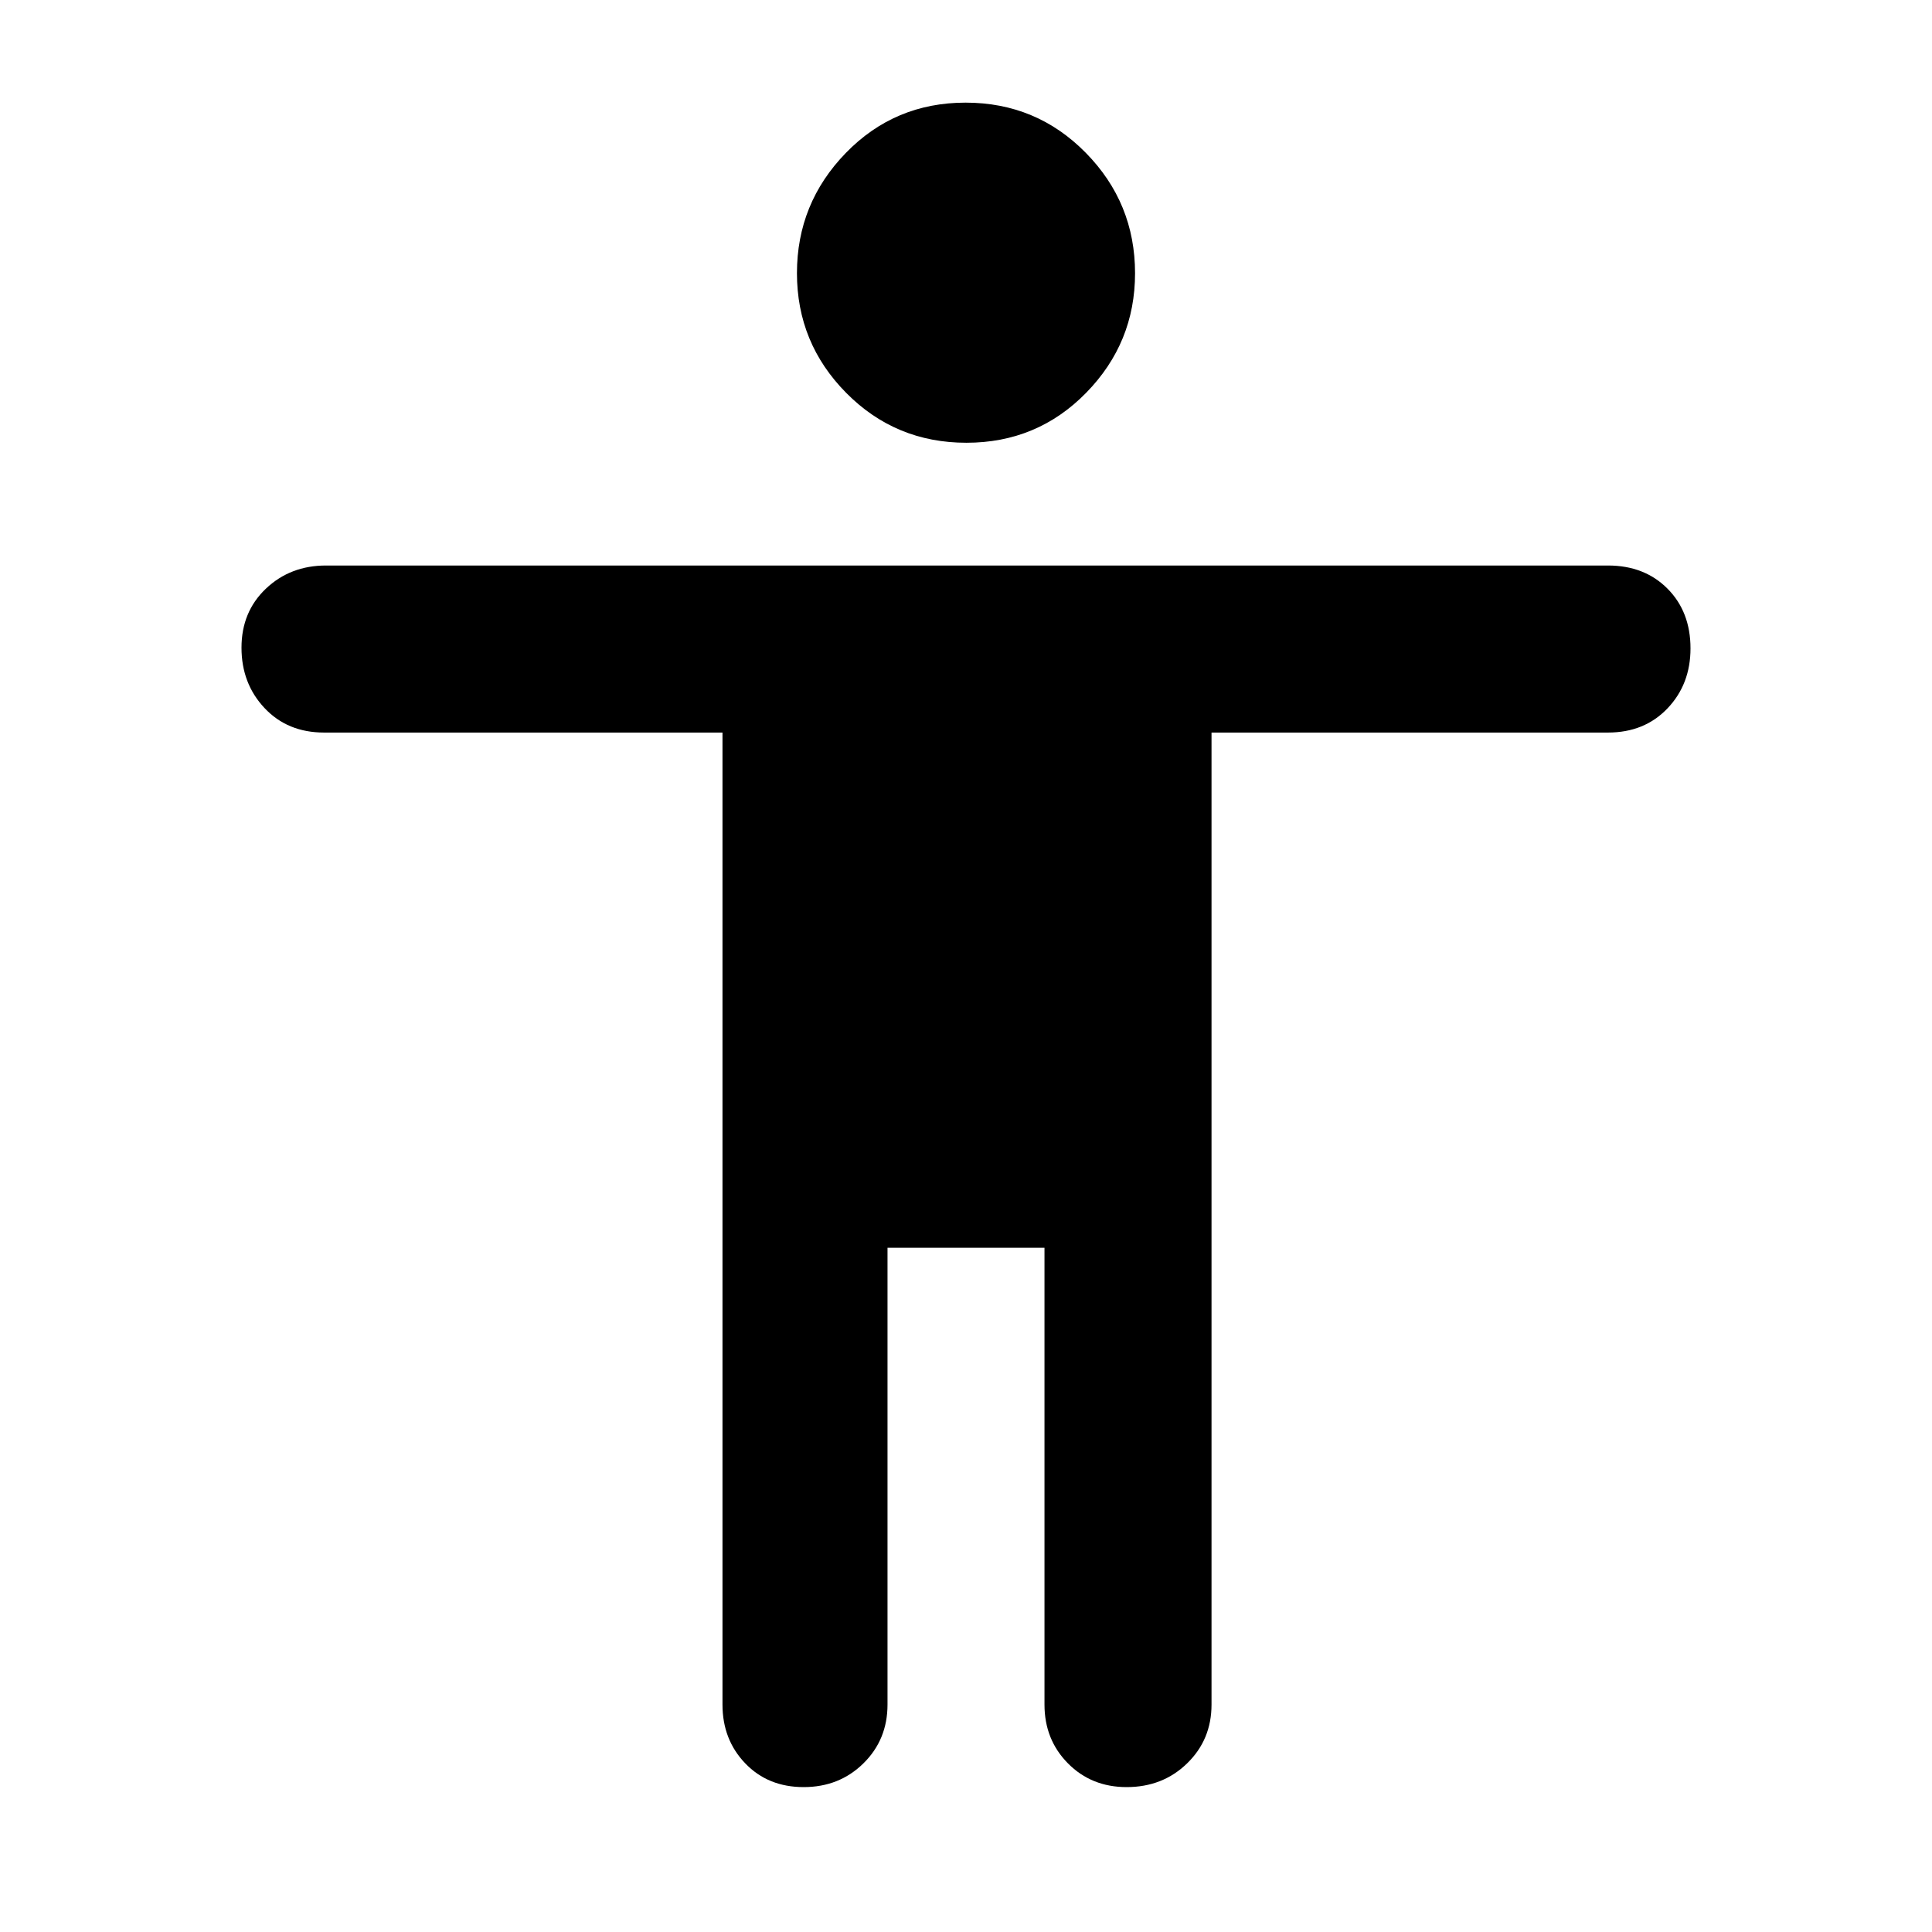 <svg xmlns="http://www.w3.org/2000/svg" height="48" viewBox="0 -960 960 960" width="48"><path fill="rgb(0, 0, 0)" d="M480.21-740q-35.21 0-59.71-24.75t-24.5-59.5Q396-859 420.29-884t59.5-25q35.21 0 59.71 24.91 24.5 24.9 24.5 59.88 0 34.56-24.29 59.38Q515.42-740 480.21-740ZM359-113v-483H161q-18.12 0-29.56-12.18-11.44-12.17-11.44-30 0-17.82 12.13-29.32Q144.25-679 162-679h637q18.13 0 29.56 11.49Q840-656.02 840-637.82 840-620 828.56-608q-11.43 12-29.56 12H602v483q0 17.43-12.13 29.21Q577.75-72 559.82-72q-17.49 0-29.16-11.79Q519-95.57 519-113v-227h-78v227q0 17.43-11.98 29.21Q417.04-72 399.33-72q-17.7 0-29.02-11.79Q359-95.57 359-113Z"/></svg>